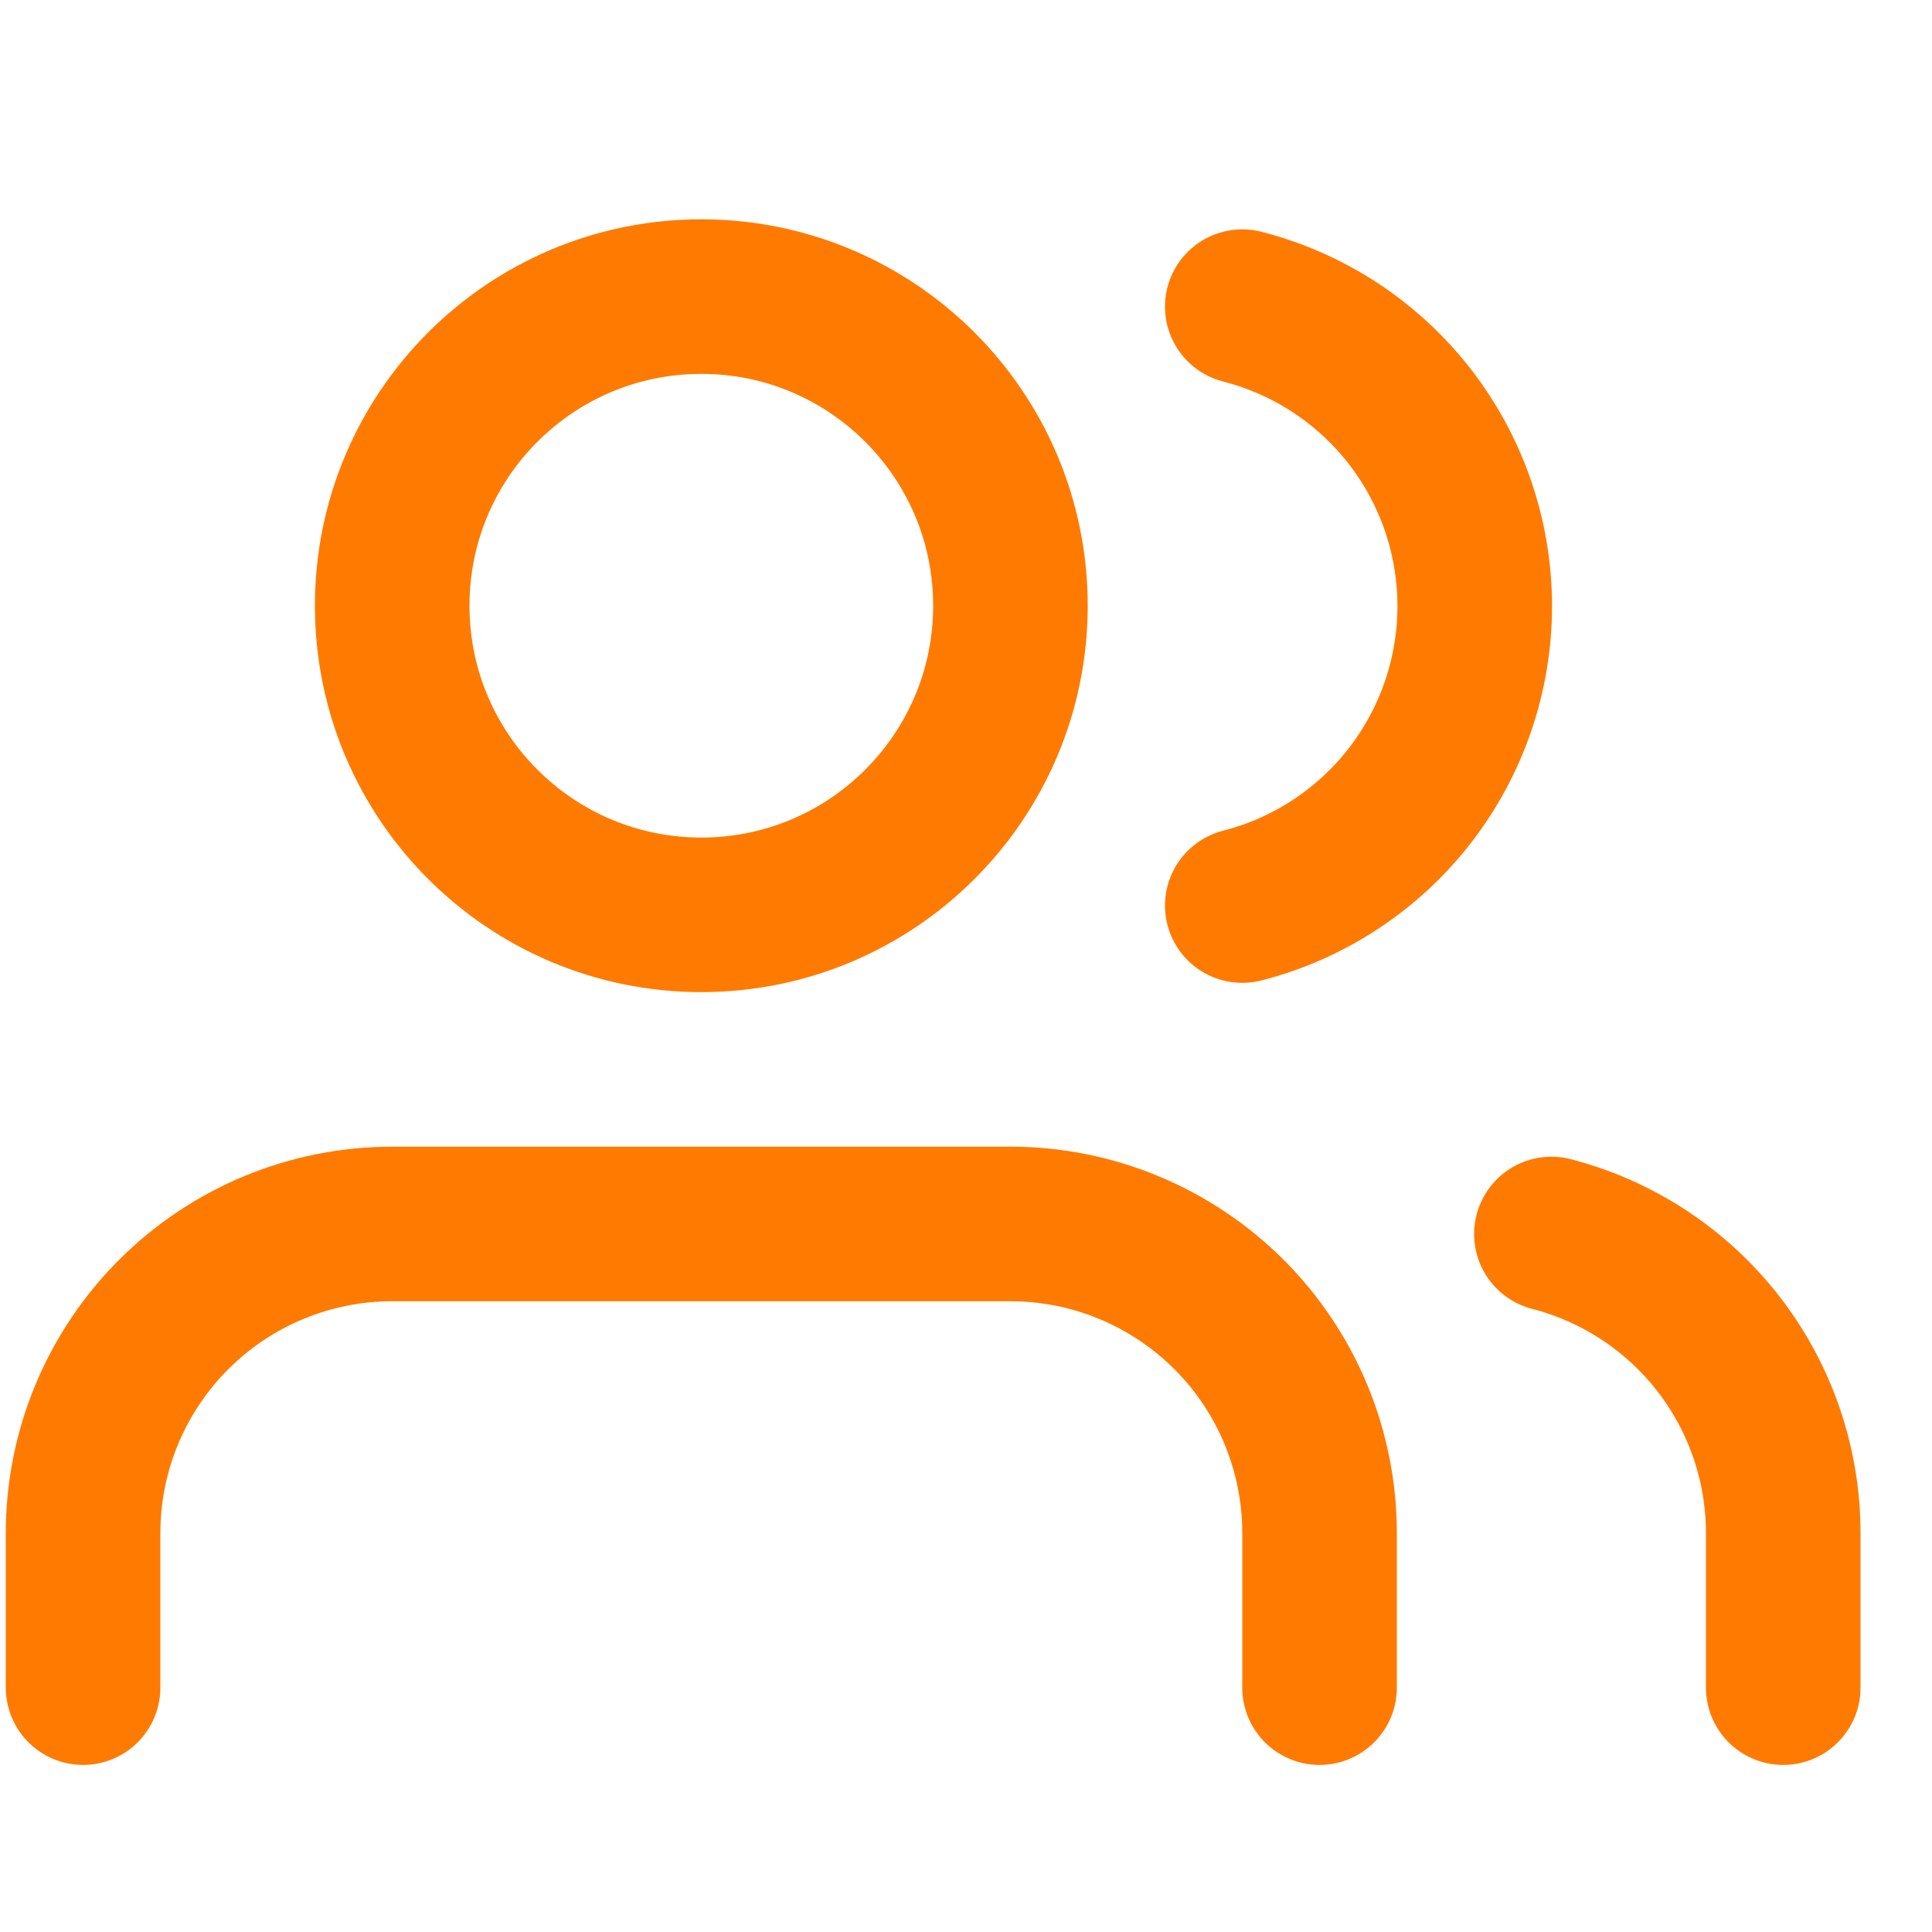 <svg width="25" height="25" viewBox="0 0 25 25" fill="none" xmlns="http://www.w3.org/2000/svg">
<g clip-path="url(#clip0_301_641)">
<path d="M17.075 21.838V19.838C17.075 18.777 16.654 17.76 15.904 17.01C15.153 16.26 14.136 15.838 13.075 15.838H5.075C4.014 15.838 2.997 16.26 2.247 17.01C1.497 17.76 1.075 18.777 1.075 19.838V21.838" stroke="#FF7A00" stroke-width="2" stroke-linecap="round" stroke-linejoin="round"/>
<path d="M9.075 11.838C11.284 11.838 13.075 10.047 13.075 7.838C13.075 5.629 11.284 3.838 9.075 3.838C6.866 3.838 5.075 5.629 5.075 7.838C5.075 10.047 6.866 11.838 9.075 11.838Z" stroke="#FF7A00" stroke-width="2" stroke-linecap="round" stroke-linejoin="round"/>
<path d="M23.075 21.838V19.838C23.075 18.952 22.78 18.091 22.237 17.39C21.694 16.69 20.933 16.19 20.075 15.968" stroke="#FF7A00" stroke-width="2" stroke-linecap="round" stroke-linejoin="round"/>
<path d="M16.075 3.968C16.936 4.188 17.698 4.689 18.243 5.39C18.787 6.092 19.083 6.955 19.083 7.843C19.083 8.731 18.787 9.594 18.243 10.296C17.698 10.997 16.936 11.498 16.075 11.718" stroke="#FF7A00" stroke-width="2" stroke-linecap="round" stroke-linejoin="round"/>
</g>
<defs>
<clipPath id="clip0_301_641">
<rect width="24" height="24" fill="white" transform="translate(0.075 0.838)"/>
</clipPath>
</defs>
</svg>
